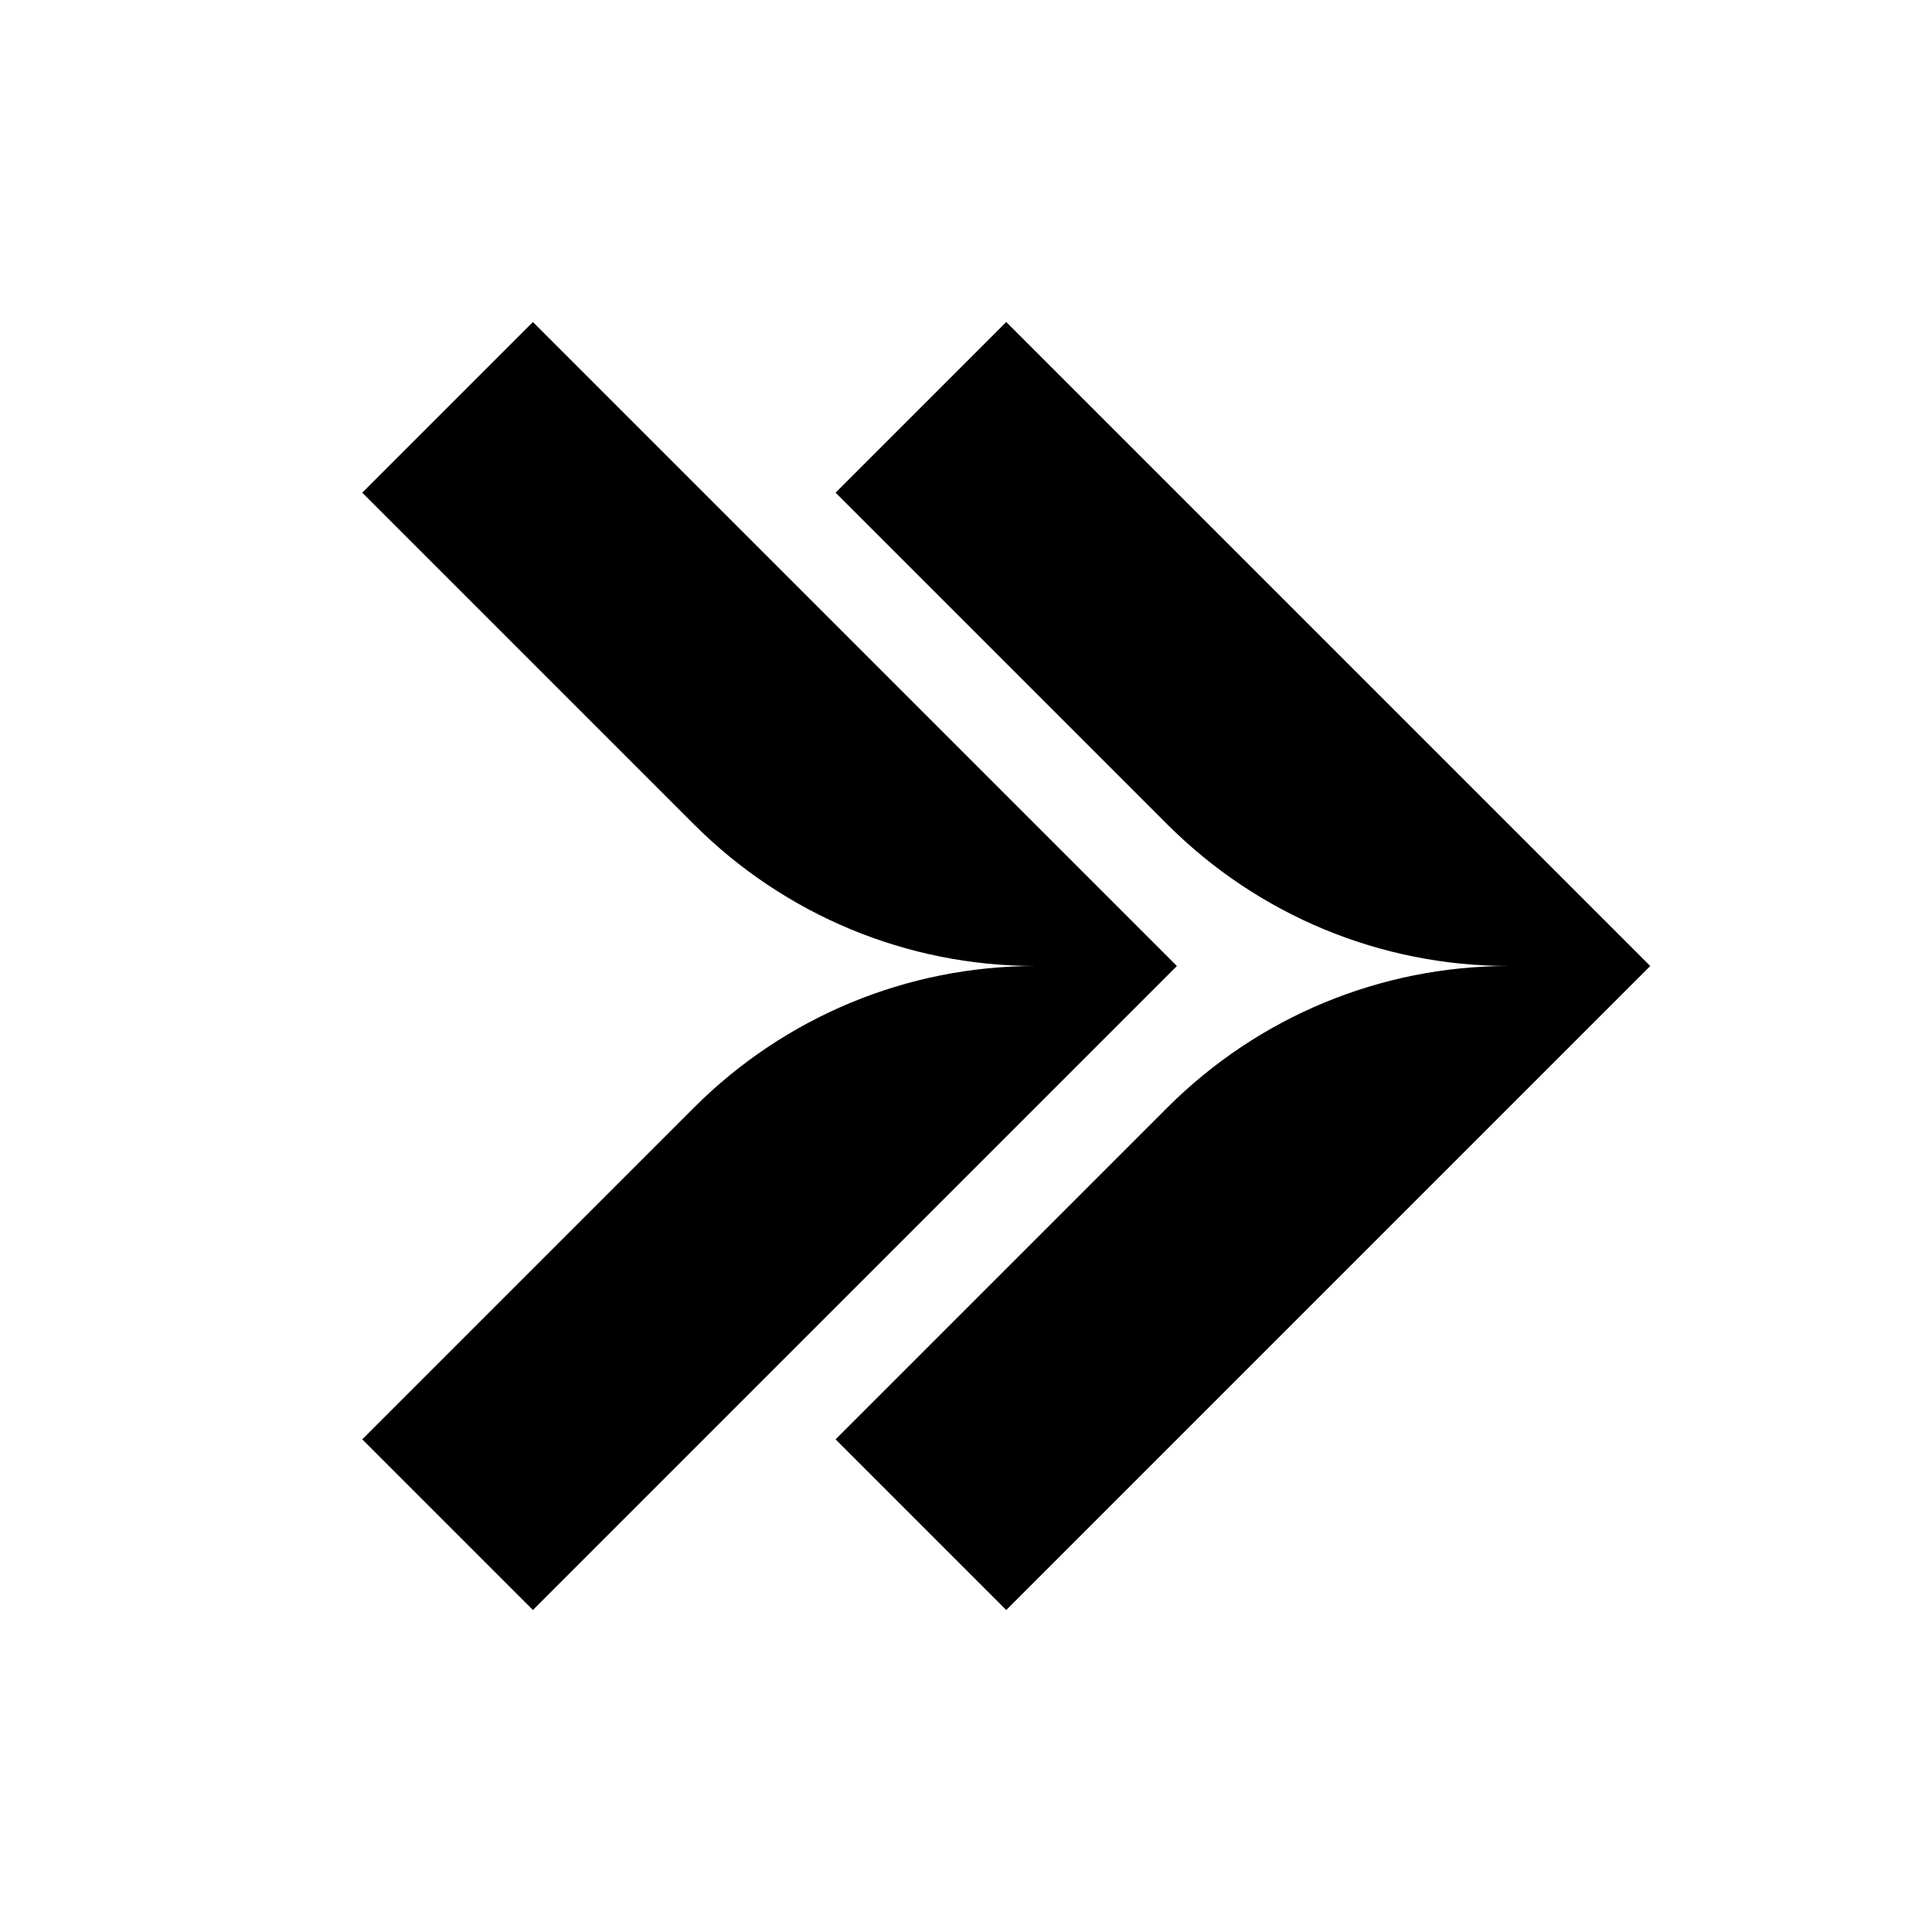 <svg width="24" height="24" viewBox="0 0 24 24" fill="none" xmlns="http://www.w3.org/2000/svg">
<path d="M14.5 13.76C15.63 12.63 17.15 12 18.74 12H20.5L12.5 20L10.38 17.88L14.5 13.76Z" fill="black"/>
<path d="M14.5 10.24C15.63 11.37 17.15 12 18.74 12H20.5L12.5 4L10.38 6.12L14.5 10.24Z" fill="black"/>
<path d="M8.62 13.76C9.75 12.63 11.27 12 12.86 12H14.62L6.62 20L4.5 17.88L8.62 13.76Z" fill="black"/>
<path d="M8.62 10.24C9.75 11.37 11.27 12 12.86 12H14.62L6.62 4L4.5 6.12L8.62 10.24Z" fill="black"/>
</svg>
